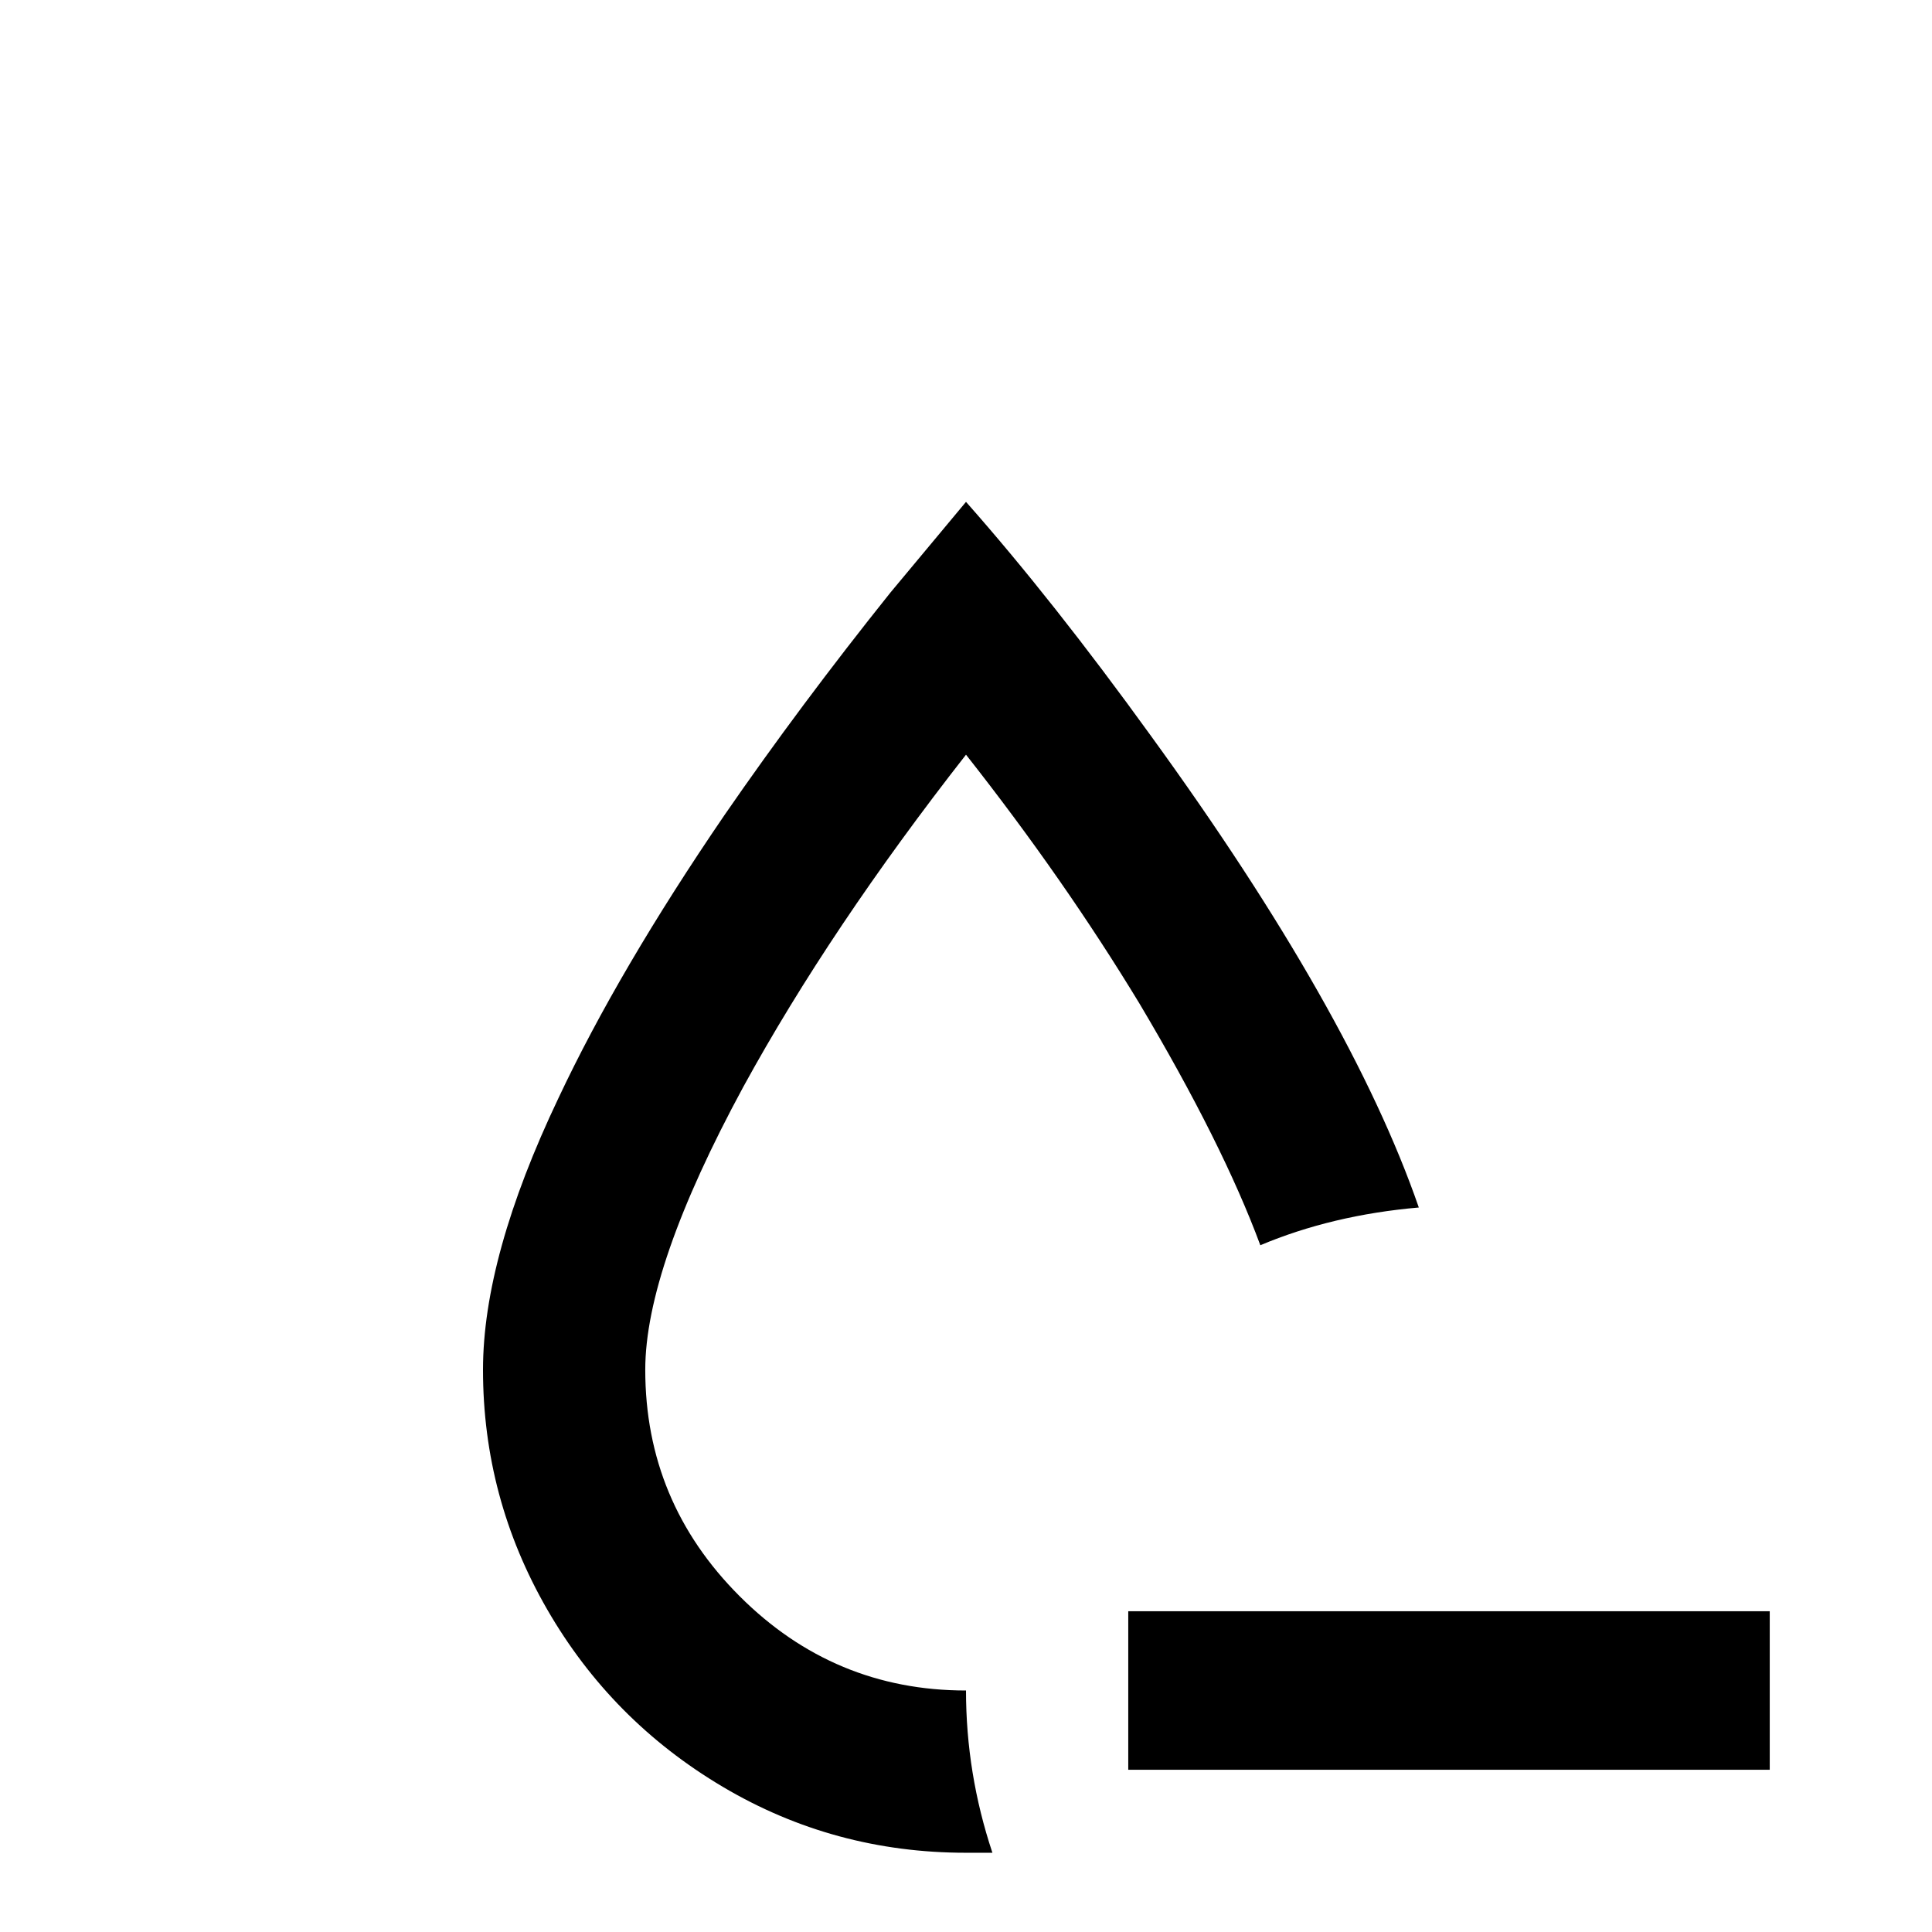 <svg xmlns="http://www.w3.org/2000/svg" viewBox="0 -512 512 512">
	<path fill="#000000" d="M469 -85V-43H299V-85ZM171 -149Q171 -176 197 -224Q220 -266 256 -312Q282 -279 302 -246Q324 -209 334 -182Q353 -190 376 -192Q358 -244 305 -317Q279 -353 256 -379L236 -355Q212 -325 192 -296Q164 -255 148 -221Q128 -179 128 -149Q128 -115 145 -85.5Q162 -56 191.5 -38.5Q221 -21 256 -21H263Q256 -42 256 -64Q221 -64 196 -89Q171 -114 171 -149Z"/>
</svg>